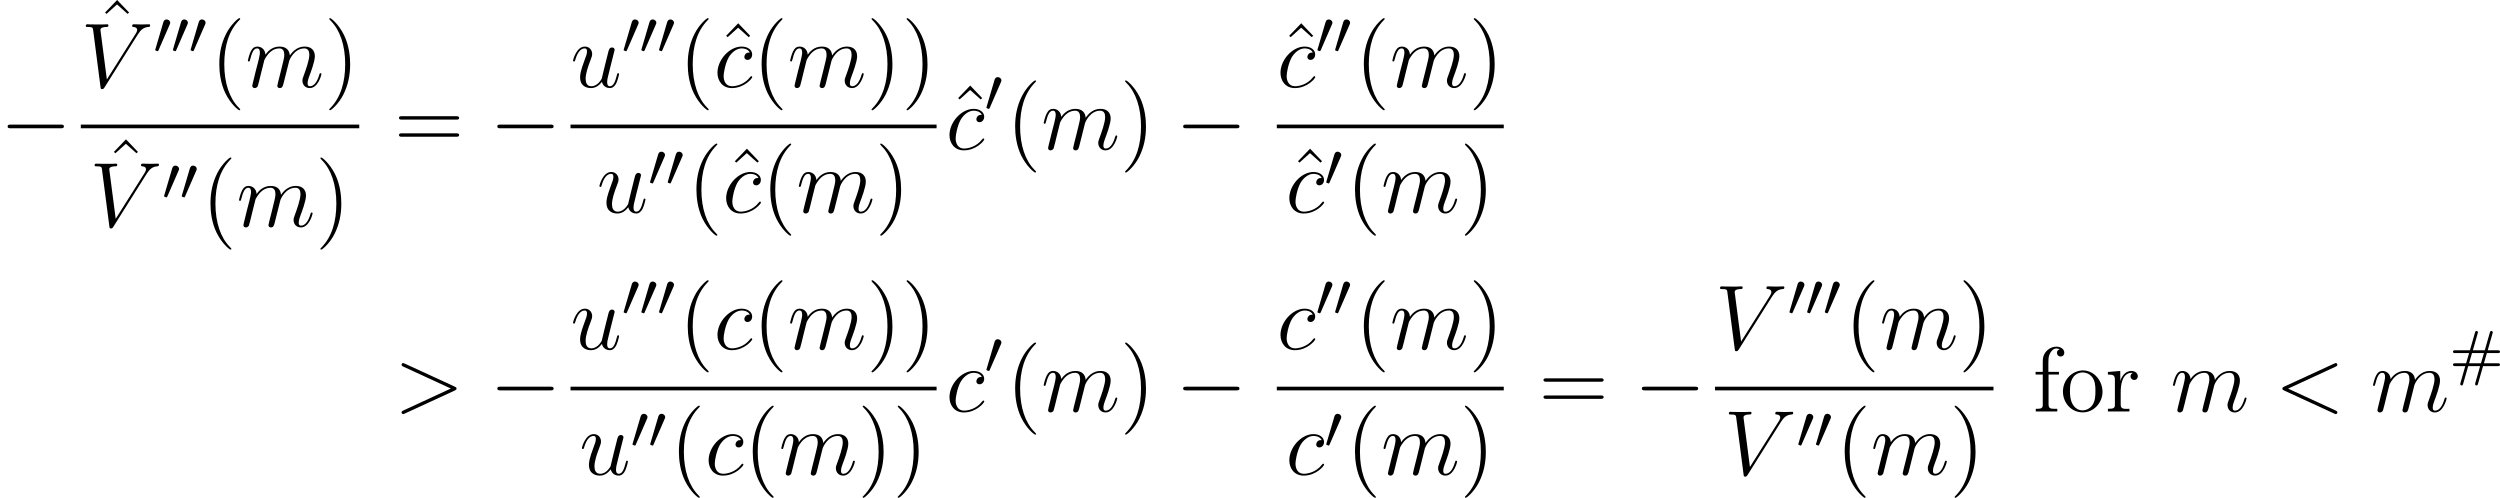 <?xml version='1.0' encoding='UTF-8'?>
<!-- This file was generated by dvisvgm 2.9.1 -->
<svg version='1.1' xmlns='http://www.w3.org/2000/svg' xmlns:xlink='http://www.w3.org/1999/xlink' width='324.651pt' height='64.645pt' viewBox='40.138 210.988 324.651 64.645'>
<defs>
<path id='g14-35' d='M4.376-.964H6.265C6.384-.964 6.575-.964 6.575-1.148S6.416-1.331 6.296-1.331H4.487L4.87-2.654H6.296C6.416-2.654 6.575-2.654 6.575-2.837S6.384-3.021 6.265-3.021H4.981L5.603-5.197C5.627-5.268 5.635-5.324 5.635-5.348C5.635-5.452 5.555-5.531 5.452-5.531C5.316-5.531 5.292-5.436 5.26-5.332L4.599-3.021H3.053L3.674-5.197C3.698-5.268 3.706-5.324 3.706-5.348C3.706-5.452 3.626-5.531 3.523-5.531C3.387-5.531 3.363-5.436 3.332-5.332L2.67-3.021H.781C.662-3.021 .47-3.021 .47-2.837S.63-2.654 .749-2.654H2.558L2.176-1.331H.749C.63-1.331 .47-1.331 .47-1.148S.662-.964 .781-.964H2.064L1.443 1.211C1.419 1.283 1.411 1.339 1.411 1.363C1.411 1.467 1.49 1.546 1.594 1.546C1.73 1.546 1.753 1.451 1.785 1.347L2.447-.964H3.993L3.371 1.211C3.347 1.283 3.339 1.339 3.339 1.363C3.339 1.467 3.419 1.546 3.523 1.546C3.658 1.546 3.682 1.451 3.714 1.347L4.376-.964ZM2.558-1.331L2.941-2.654H4.487L4.105-1.331H2.558Z'/>
<path id='g7-60' d='M7.878-5.822C8.094-5.918 8.118-6.001 8.118-6.073C8.118-6.205 8.022-6.3 7.89-6.3C7.867-6.3 7.855-6.288 7.687-6.217L1.219-3.24C1.004-3.144 .98-3.061 .98-2.989C.98-2.905 .992-2.833 1.219-2.726L7.687 .251C7.843 .323 7.867 .335 7.89 .335C8.022 .335 8.118 .239 8.118 .108C8.118 .036 8.094-.048 7.878-.143L1.722-2.977L7.878-5.822Z'/>
<path id='g7-62' d='M7.878-2.726C8.106-2.833 8.118-2.905 8.118-2.989C8.118-3.061 8.094-3.144 7.878-3.24L1.411-6.217C1.255-6.288 1.231-6.3 1.207-6.3C1.064-6.3 .98-6.181 .98-6.085C.98-5.942 1.076-5.894 1.231-5.822L7.376-2.989L1.219-.143C.98-.036 .98 .048 .98 .12C.98 .215 1.064 .335 1.207 .335C1.231 .335 1.243 .323 1.411 .251L7.878-2.726Z'/>
<path id='g7-86' d='M7.4-6.838C7.807-7.484 8.177-7.771 8.787-7.819C8.907-7.831 9.002-7.831 9.002-8.046C9.002-8.094 8.978-8.165 8.871-8.165C8.656-8.165 8.141-8.141 7.926-8.141C7.58-8.141 7.221-8.165 6.886-8.165C6.791-8.165 6.671-8.165 6.671-7.938C6.671-7.831 6.779-7.819 6.826-7.819C7.269-7.783 7.317-7.568 7.317-7.424C7.317-7.245 7.149-6.97 7.137-6.958L3.383-1.004L2.546-7.448C2.546-7.795 3.168-7.819 3.3-7.819C3.479-7.819 3.587-7.819 3.587-8.046C3.587-8.165 3.455-8.165 3.419-8.165C3.216-8.165 2.977-8.141 2.774-8.141H2.104C1.231-8.141 .873-8.165 .861-8.165C.789-8.165 .646-8.165 .646-7.95C.646-7.819 .729-7.819 .921-7.819C1.53-7.819 1.566-7.711 1.602-7.412L2.558-.036C2.594 .215 2.594 .251 2.762 .251C2.905 .251 2.965 .215 3.084 .024L7.4-6.838Z'/>
<path id='g7-99' d='M4.674-4.495C4.447-4.495 4.34-4.495 4.172-4.352C4.101-4.292 3.969-4.113 3.969-3.921C3.969-3.682 4.148-3.539 4.376-3.539C4.663-3.539 4.985-3.778 4.985-4.256C4.985-4.83 4.435-5.272 3.61-5.272C2.044-5.272 .478-3.563 .478-1.865C.478-.825 1.124 .12 2.343 .12C3.969 .12 4.997-1.148 4.997-1.303C4.997-1.375 4.926-1.435 4.878-1.435C4.842-1.435 4.83-1.423 4.722-1.315C3.957-.299 2.821-.12 2.367-.12C1.542-.12 1.279-.837 1.279-1.435C1.279-1.853 1.482-3.013 1.913-3.826C2.224-4.388 2.869-5.033 3.622-5.033C3.778-5.033 4.435-5.009 4.674-4.495Z'/>
<path id='g7-109' d='M2.463-3.503C2.487-3.575 2.786-4.172 3.228-4.555C3.539-4.842 3.945-5.033 4.411-5.033C4.89-5.033 5.057-4.674 5.057-4.196C5.057-4.125 5.057-3.885 4.914-3.324L4.615-2.092C4.519-1.733 4.292-.849 4.268-.717C4.22-.538 4.148-.227 4.148-.179C4.148-.012 4.28 .12 4.459 .12C4.818 .12 4.878-.155 4.985-.586L5.703-3.443C5.727-3.539 6.348-5.033 7.663-5.033C8.141-5.033 8.309-4.674 8.309-4.196C8.309-3.527 7.843-2.224 7.58-1.506C7.472-1.219 7.412-1.064 7.412-.849C7.412-.311 7.783 .12 8.357 .12C9.468 .12 9.887-1.638 9.887-1.71C9.887-1.769 9.839-1.817 9.767-1.817C9.66-1.817 9.648-1.781 9.588-1.578C9.313-.622 8.871-.12 8.393-.12C8.273-.12 8.082-.132 8.082-.514C8.082-.825 8.225-1.207 8.273-1.339C8.488-1.913 9.026-3.324 9.026-4.017C9.026-4.734 8.608-5.272 7.699-5.272C6.898-5.272 6.253-4.818 5.774-4.113C5.738-4.758 5.344-5.272 4.447-5.272C3.383-5.272 2.821-4.519 2.606-4.22C2.57-4.902 2.08-5.272 1.554-5.272C1.207-5.272 .933-5.105 .705-4.651C.49-4.22 .323-3.491 .323-3.443S.371-3.335 .454-3.335C.55-3.335 .562-3.347 .634-3.622C.813-4.328 1.04-5.033 1.518-5.033C1.793-5.033 1.889-4.842 1.889-4.483C1.889-4.22 1.769-3.754 1.686-3.383L1.351-2.092C1.303-1.865 1.172-1.327 1.112-1.112C1.028-.801 .897-.239 .897-.179C.897-.012 1.028 .12 1.207 .12C1.351 .12 1.518 .048 1.614-.132C1.638-.191 1.745-.61 1.805-.849L2.068-1.925L2.463-3.503Z'/>
<path id='g7-117' d='M4.077-.693C4.232-.024 4.806 .12 5.093 .12C5.475 .12 5.762-.132 5.954-.538C6.157-.968 6.312-1.674 6.312-1.71C6.312-1.769 6.265-1.817 6.193-1.817C6.085-1.817 6.073-1.757 6.025-1.578C5.81-.753 5.595-.12 5.117-.12C4.758-.12 4.758-.514 4.758-.669C4.758-.944 4.794-1.064 4.914-1.566C4.997-1.889 5.081-2.212 5.153-2.546L5.643-4.495C5.727-4.794 5.727-4.818 5.727-4.854C5.727-5.033 5.583-5.153 5.404-5.153C5.057-5.153 4.973-4.854 4.902-4.555C4.782-4.089 4.136-1.518 4.053-1.1C4.041-1.1 3.575-.12 2.702-.12C2.08-.12 1.961-.658 1.961-1.1C1.961-1.781 2.295-2.738 2.606-3.539C2.75-3.921 2.809-4.077 2.809-4.316C2.809-4.83 2.439-5.272 1.865-5.272C.765-5.272 .323-3.539 .323-3.443C.323-3.395 .371-3.335 .454-3.335C.562-3.335 .574-3.383 .622-3.551C.909-4.579 1.375-5.033 1.829-5.033C1.949-5.033 2.14-5.021 2.14-4.639C2.14-4.328 2.008-3.981 1.829-3.527C1.303-2.104 1.243-1.65 1.243-1.291C1.243-.072 2.164 .12 2.654 .12C3.419 .12 3.838-.406 4.077-.693Z'/>
<path id='g26-102' d='M1.303-5.153H.371V-4.806H1.303V-.813C1.303-.395 .956-.359 .598-.359H.395V-.012H3.192V-.359H2.821C2.343-.359 2.056-.395 2.056-.909V-4.806H3.407V-5.153H2.032V-6.288C2.032-6.683 2.032-7.066 2.188-7.436C2.343-7.795 2.642-8.177 3.061-8.189C3.216-8.189 3.359-8.153 3.503-8.094C3.312-8.01 3.144-7.89 3.144-7.627S3.335-7.149 3.61-7.149C3.933-7.149 4.101-7.376 4.101-7.639C4.101-8.165 3.551-8.428 3.096-8.428C2.307-8.428 1.626-7.902 1.387-7.173C1.315-6.934 1.303-6.695 1.303-6.444V-5.153Z'/>
<path id='g26-111' d='M2.75-5.332C1.47-5.212 .347-4.101 .347-2.582C.347-1.219 1.351 .108 2.929 .108C4.364 .108 5.487-1.16 5.487-2.558C5.487-3.897 4.495-5.344 2.905-5.344C2.857-5.344 2.798-5.332 2.75-5.332ZM1.267-2.307C1.255-2.403 1.255-2.499 1.255-2.594C1.255-3.419 1.339-4.507 2.26-4.937C2.463-5.033 2.69-5.081 2.905-5.081C3.359-5.081 3.802-4.878 4.101-4.519C4.519-4.029 4.567-3.359 4.567-2.738C4.567-2.068 4.555-1.303 4.101-.741C3.802-.371 3.359-.155 2.905-.155C1.913-.155 1.399-1.052 1.303-1.937C1.279-2.056 1.279-2.188 1.267-2.307Z'/>
<path id='g26-114' d='M.335-5.141V-4.794H.526C.885-4.794 1.243-4.758 1.243-4.196V-.861C1.243-.418 1.016-.359 .335-.359V-.012H3.132V-.359C3.001-.359 2.857-.347 2.714-.347C2.331-.347 1.997-.406 1.997-.849V-2.475C1.997-3.395 2.14-4.71 3.12-4.997C3.216-5.021 3.3-5.033 3.395-5.033C3.455-5.033 3.503-5.021 3.563-5.021V-5.009C3.383-4.937 3.276-4.758 3.276-4.567C3.276-4.292 3.503-4.101 3.742-4.101C4.053-4.101 4.22-4.34 4.22-4.579C4.22-5.021 3.802-5.272 3.395-5.272C2.762-5.272 2.295-4.818 2.068-4.292C2.02-4.184 1.961-4.065 1.949-3.945L1.937-5.272L.335-5.141Z'/>
<path id='g10-48' d='M2.112-3.778C2.152-3.881 2.184-3.937 2.184-4.017C2.184-4.28 1.945-4.455 1.722-4.455C1.403-4.455 1.315-4.176 1.283-4.065L.271-.63C.239-.534 .239-.51 .239-.502C.239-.43 .287-.414 .367-.391C.51-.327 .526-.327 .542-.327C.566-.327 .614-.327 .669-.462L2.112-3.778Z'/>
<path id='g27-40' d='M3.885 2.905C3.885 2.869 3.885 2.845 3.682 2.642C2.487 1.435 1.817-.538 1.817-2.977C1.817-5.296 2.379-7.293 3.766-8.703C3.885-8.811 3.885-8.835 3.885-8.871C3.885-8.942 3.826-8.966 3.778-8.966C3.622-8.966 2.642-8.106 2.056-6.934C1.447-5.727 1.172-4.447 1.172-2.977C1.172-1.913 1.339-.49 1.961 .789C2.666 2.224 3.646 3.001 3.778 3.001C3.826 3.001 3.885 2.977 3.885 2.905Z'/>
<path id='g27-41' d='M3.371-2.977C3.371-3.885 3.252-5.368 2.582-6.755C1.877-8.189 .897-8.966 .765-8.966C.717-8.966 .658-8.942 .658-8.871C.658-8.835 .658-8.811 .861-8.608C2.056-7.4 2.726-5.428 2.726-2.989C2.726-.669 2.164 1.327 .777 2.738C.658 2.845 .658 2.869 .658 2.905C.658 2.977 .717 3.001 .765 3.001C.921 3.001 1.901 2.14 2.487 .968C3.096-.251 3.371-1.542 3.371-2.977Z'/>
<path id='g27-61' d='M8.07-3.873C8.237-3.873 8.452-3.873 8.452-4.089C8.452-4.316 8.249-4.316 8.07-4.316H1.028C.861-4.316 .646-4.316 .646-4.101C.646-3.873 .849-3.873 1.028-3.873H8.07ZM8.07-1.65C8.237-1.65 8.452-1.65 8.452-1.865C8.452-2.092 8.249-2.092 8.07-2.092H1.028C.861-2.092 .646-2.092 .646-1.877C.646-1.65 .849-1.65 1.028-1.65H8.07Z'/>
<path id='g27-94' d='M2.929-8.297L1.363-6.671L1.554-6.492L2.917-7.723L4.292-6.492L4.483-6.671L2.929-8.297Z'/>
<path id='g6-0' d='M7.878-2.75C8.082-2.75 8.297-2.75 8.297-2.989S8.082-3.228 7.878-3.228H1.411C1.207-3.228 .992-3.228 .992-2.989S1.207-2.75 1.411-2.75H7.878Z'/>
</defs>
<g id='page1'>
<use x='40.138' y='230.395' xlink:href='#g6-0'/>
<use x='52.418' y='219.285' xlink:href='#g27-94'/>
<use x='50.632' y='222.307' xlink:href='#g7-86'/>
<use x='60.057' y='217.968' xlink:href='#g10-48'/>
<use x='62.354' y='217.968' xlink:href='#g10-48'/>
<use x='64.651' y='217.968' xlink:href='#g10-48'/>
<use x='67.446' y='222.307' xlink:href='#g27-40'/>
<use x='71.999' y='222.307' xlink:href='#g7-109'/>
<use x='82.238' y='222.307' xlink:href='#g27-41'/>
<rect x='50.632' y='227.167' height='.478' width='36.159'/>
<use x='53.567' y='237.382' xlink:href='#g27-94'/>
<use x='51.78' y='240.404' xlink:href='#g7-86'/>
<use x='61.206' y='236.95' xlink:href='#g10-48'/>
<use x='63.503' y='236.95' xlink:href='#g10-48'/>
<use x='66.298' y='240.404' xlink:href='#g27-40'/>
<use x='70.85' y='240.404' xlink:href='#g7-109'/>
<use x='81.09' y='240.404' xlink:href='#g27-41'/>
<use x='91.307' y='230.395' xlink:href='#g27-61'/>
<use x='103.732' y='230.395' xlink:href='#g6-0'/>
<use x='114.226' y='222.307' xlink:href='#g7-117'/>
<use x='120.889' y='217.968' xlink:href='#g10-48'/>
<use x='123.186' y='217.968' xlink:href='#g10-48'/>
<use x='125.482' y='217.968' xlink:href='#g10-48'/>
<use x='128.278' y='222.307' xlink:href='#g27-40'/>
<use x='133.073' y='222.307' xlink:href='#g27-94'/>
<use x='132.83' y='222.307' xlink:href='#g7-99'/>
<use x='137.868' y='222.307' xlink:href='#g27-40'/>
<use x='142.42' y='222.307' xlink:href='#g7-109'/>
<use x='152.659' y='222.307' xlink:href='#g27-41'/>
<use x='157.212' y='222.307' xlink:href='#g27-41'/>
<rect x='114.226' y='227.167' height='.478' width='47.538'/>
<use x='117.651' y='238.595' xlink:href='#g7-117'/>
<use x='124.313' y='235.142' xlink:href='#g10-48'/>
<use x='126.61' y='235.142' xlink:href='#g10-48'/>
<use x='129.405' y='238.595' xlink:href='#g27-40'/>
<use x='134.2' y='238.595' xlink:href='#g27-94'/>
<use x='133.958' y='238.595' xlink:href='#g7-99'/>
<use x='138.996' y='238.595' xlink:href='#g27-40'/>
<use x='143.548' y='238.595' xlink:href='#g7-109'/>
<use x='153.787' y='238.595' xlink:href='#g27-41'/>
<use x='163.202' y='230.395' xlink:href='#g27-94'/>
<use x='162.96' y='230.395' xlink:href='#g7-99'/>
<use x='167.998' y='225.458' xlink:href='#g10-48'/>
<use x='170.793' y='230.395' xlink:href='#g27-40'/>
<use x='175.345' y='230.395' xlink:href='#g7-109'/>
<use x='185.584' y='230.395' xlink:href='#g27-41'/>
<use x='192.793' y='230.395' xlink:href='#g6-0'/>
<use x='206.187' y='222.307' xlink:href='#g27-94'/>
<use x='205.944' y='222.307' xlink:href='#g7-99'/>
<use x='210.982' y='217.968' xlink:href='#g10-48'/>
<use x='213.279' y='217.968' xlink:href='#g10-48'/>
<use x='216.074' y='222.307' xlink:href='#g27-40'/>
<use x='220.626' y='222.307' xlink:href='#g7-109'/>
<use x='230.866' y='222.307' xlink:href='#g27-41'/>
<rect x='205.944' y='227.167' height='.478' width='29.474'/>
<use x='207.335' y='238.595' xlink:href='#g27-94'/>
<use x='207.092' y='238.595' xlink:href='#g7-99'/>
<use x='212.13' y='235.142' xlink:href='#g10-48'/>
<use x='214.925' y='238.595' xlink:href='#g27-40'/>
<use x='219.478' y='238.595' xlink:href='#g7-109'/>
<use x='229.717' y='238.595' xlink:href='#g27-41'/>
<use x='91.307' y='264.432' xlink:href='#g7-62'/>
<use x='103.732' y='264.432' xlink:href='#g6-0'/>
<use x='114.226' y='256.344' xlink:href='#g7-117'/>
<use x='120.889' y='252.005' xlink:href='#g10-48'/>
<use x='123.186' y='252.005' xlink:href='#g10-48'/>
<use x='125.482' y='252.005' xlink:href='#g10-48'/>
<use x='128.278' y='256.344' xlink:href='#g27-40'/>
<use x='132.83' y='256.344' xlink:href='#g7-99'/>
<use x='137.868' y='256.344' xlink:href='#g27-40'/>
<use x='142.42' y='256.344' xlink:href='#g7-109'/>
<use x='152.659' y='256.344' xlink:href='#g27-41'/>
<use x='157.212' y='256.344' xlink:href='#g27-41'/>
<rect x='114.226' y='261.204' height='.478' width='47.538'/>
<use x='115.375' y='272.632' xlink:href='#g7-117'/>
<use x='122.037' y='269.179' xlink:href='#g10-48'/>
<use x='124.334' y='269.179' xlink:href='#g10-48'/>
<use x='127.129' y='272.632' xlink:href='#g27-40'/>
<use x='131.681' y='272.632' xlink:href='#g7-99'/>
<use x='136.719' y='272.632' xlink:href='#g27-40'/>
<use x='141.272' y='272.632' xlink:href='#g7-109'/>
<use x='151.511' y='272.632' xlink:href='#g27-41'/>
<use x='156.063' y='272.632' xlink:href='#g27-41'/>
<use x='162.96' y='264.432' xlink:href='#g7-99'/>
<use x='167.998' y='259.495' xlink:href='#g10-48'/>
<use x='170.793' y='264.432' xlink:href='#g27-40'/>
<use x='175.345' y='264.432' xlink:href='#g7-109'/>
<use x='185.584' y='264.432' xlink:href='#g27-41'/>
<use x='192.793' y='264.432' xlink:href='#g6-0'/>
<use x='205.944' y='256.344' xlink:href='#g7-99'/>
<use x='210.982' y='252.005' xlink:href='#g10-48'/>
<use x='213.279' y='252.005' xlink:href='#g10-48'/>
<use x='216.074' y='256.344' xlink:href='#g27-40'/>
<use x='220.626' y='256.344' xlink:href='#g7-109'/>
<use x='230.866' y='256.344' xlink:href='#g27-41'/>
<rect x='205.944' y='261.204' height='.478' width='29.474'/>
<use x='207.092' y='272.632' xlink:href='#g7-99'/>
<use x='212.13' y='269.179' xlink:href='#g10-48'/>
<use x='214.925' y='272.632' xlink:href='#g27-40'/>
<use x='219.478' y='272.632' xlink:href='#g7-109'/>
<use x='229.717' y='272.632' xlink:href='#g27-41'/>
<use x='239.934' y='264.432' xlink:href='#g27-61'/>
<use x='252.36' y='264.432' xlink:href='#g6-0'/>
<use x='262.854' y='256.344' xlink:href='#g7-86'/>
<use x='272.279' y='252.005' xlink:href='#g10-48'/>
<use x='274.576' y='252.005' xlink:href='#g10-48'/>
<use x='276.873' y='252.005' xlink:href='#g10-48'/>
<use x='279.668' y='256.344' xlink:href='#g27-40'/>
<use x='284.221' y='256.344' xlink:href='#g7-109'/>
<use x='294.46' y='256.344' xlink:href='#g27-41'/>
<rect x='262.854' y='261.204' height='.478' width='36.159'/>
<use x='264.002' y='272.632' xlink:href='#g7-86'/>
<use x='273.428' y='269.179' xlink:href='#g10-48'/>
<use x='275.725' y='269.179' xlink:href='#g10-48'/>
<use x='278.52' y='272.632' xlink:href='#g27-40'/>
<use x='283.072' y='272.632' xlink:href='#g7-109'/>
<use x='293.311' y='272.632' xlink:href='#g27-41'/>
<use x='304.109' y='264.432' xlink:href='#g26-102'/>
<use x='307.685' y='264.432' xlink:href='#g26-111'/>
<use x='313.536' y='264.432' xlink:href='#g26-114'/>
<use x='321.989' y='264.432' xlink:href='#g7-109'/>
<use x='335.549' y='264.432' xlink:href='#g7-60'/>
<use x='347.974' y='264.432' xlink:href='#g7-109'/>
<use x='358.214' y='259.495' xlink:href='#g14-35'/>
</g>
</svg>